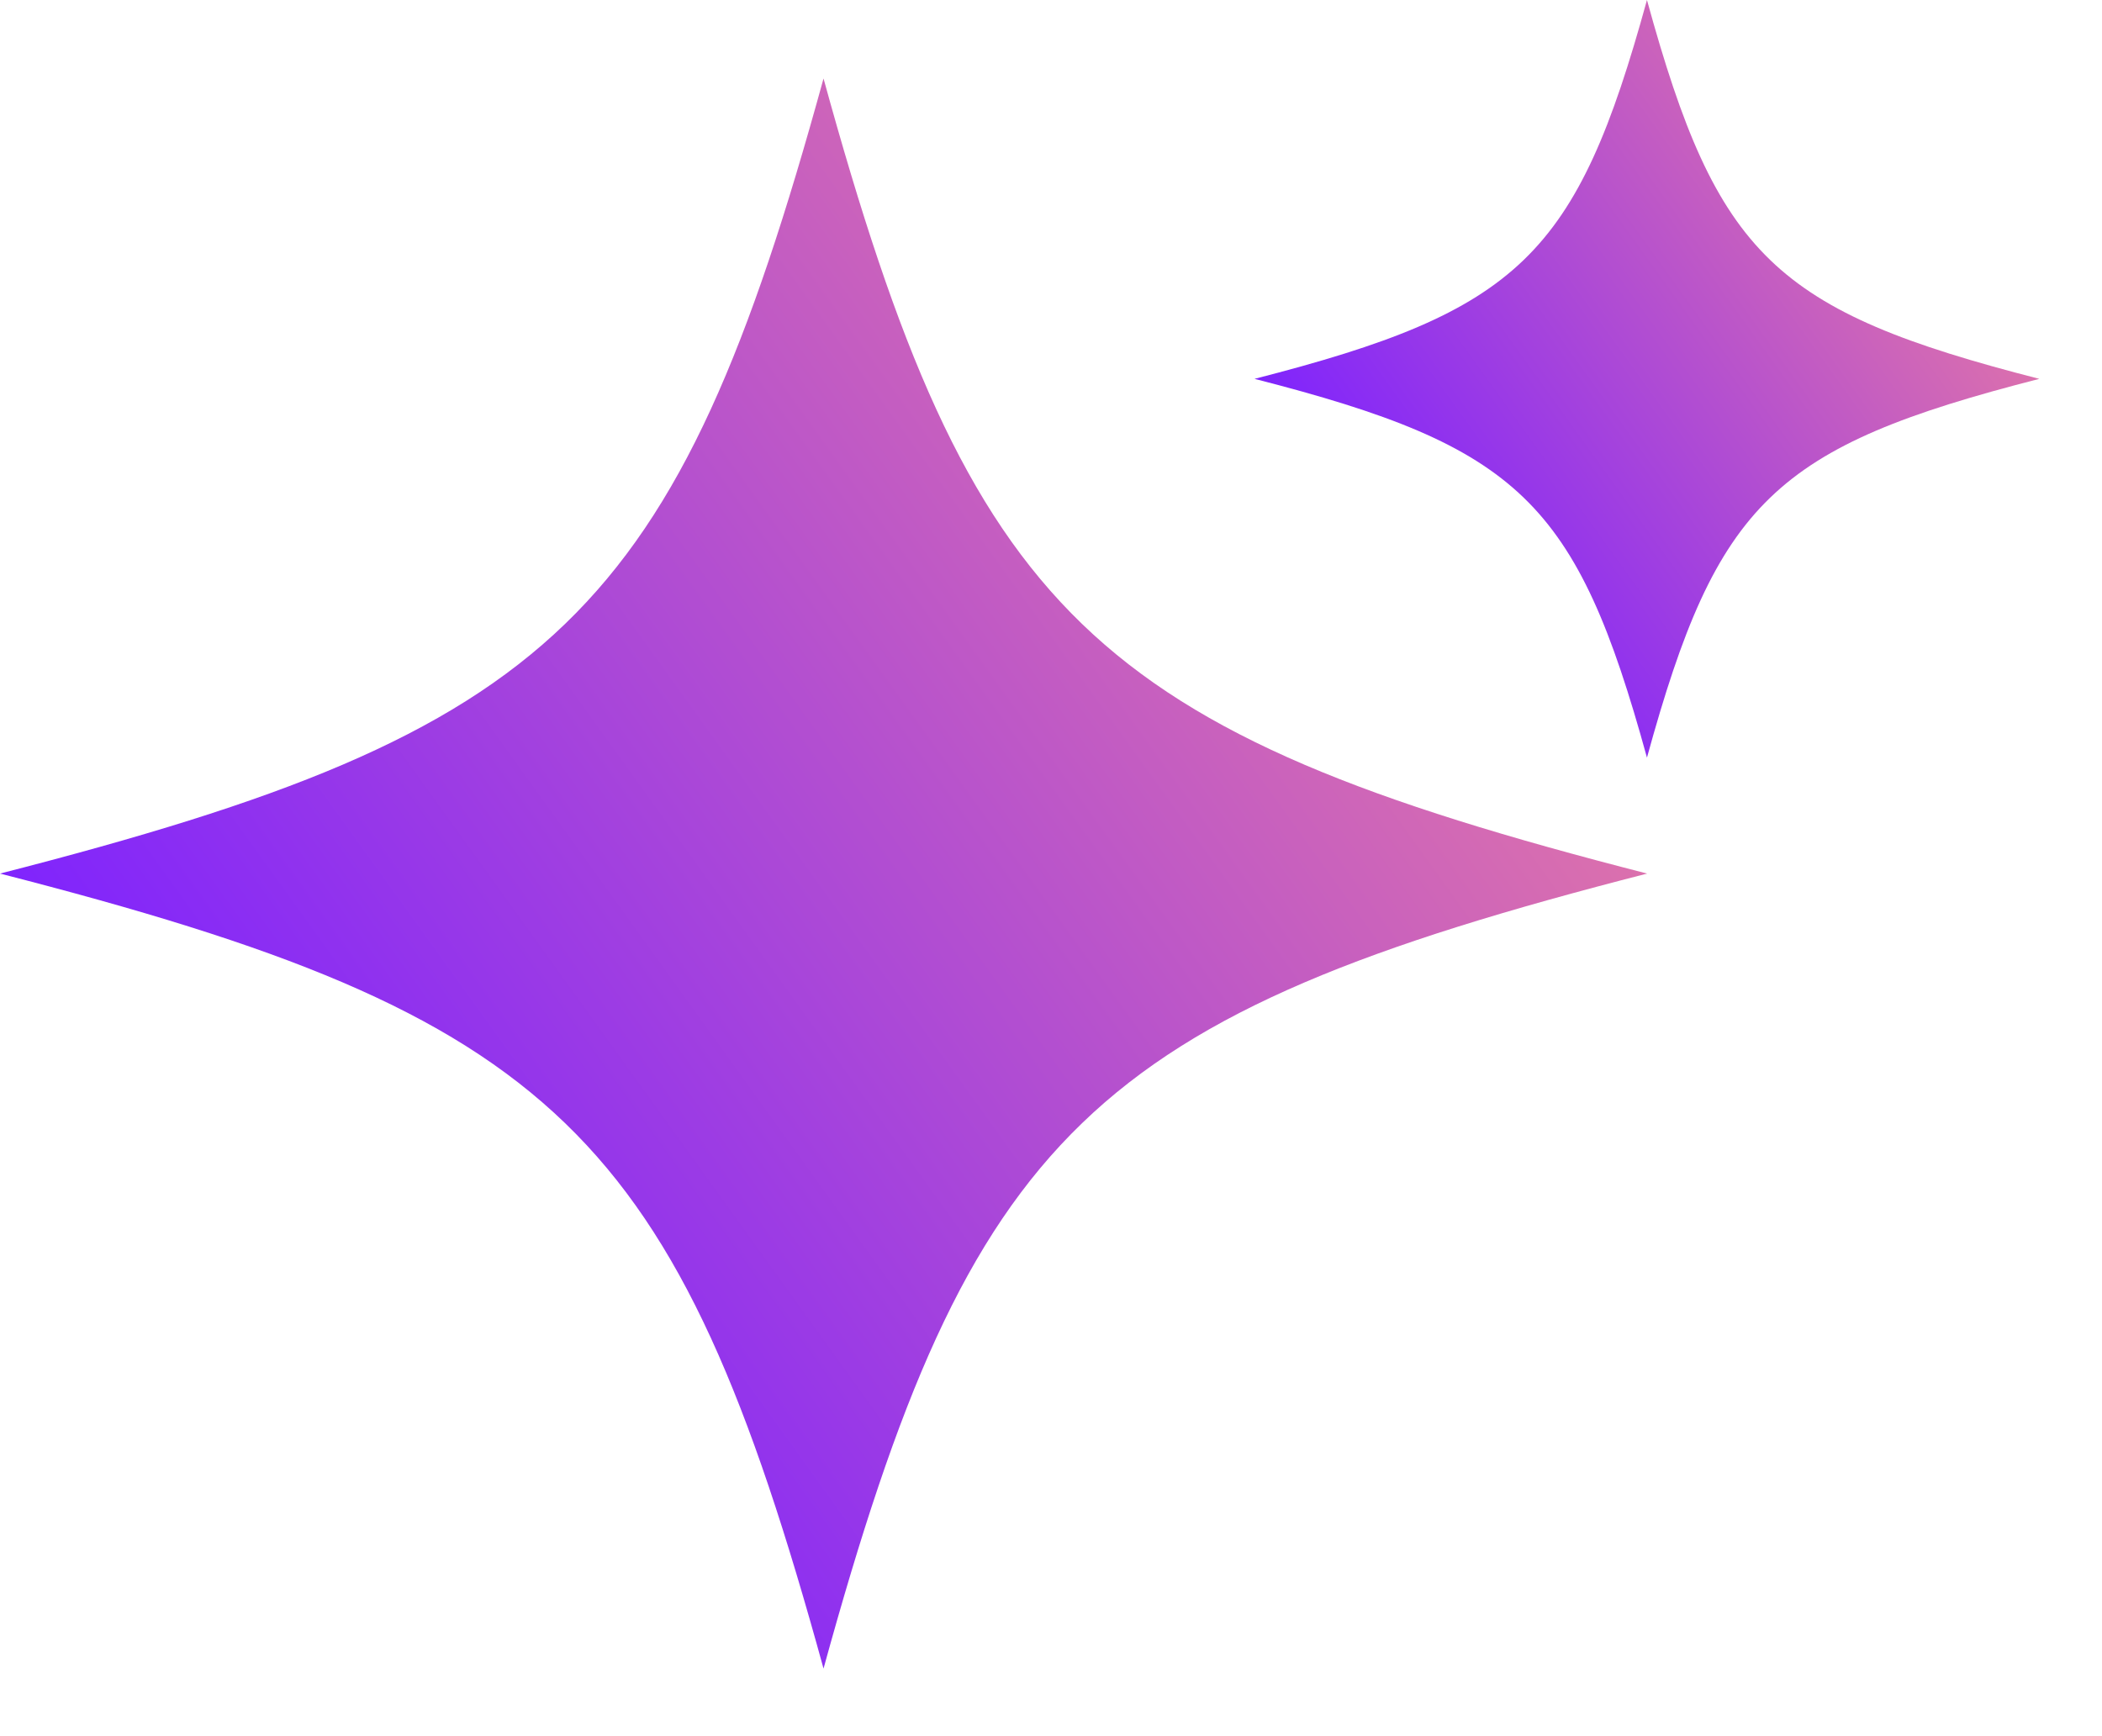<svg width="23" height="19" viewBox="0 0 23 19" fill="none" xmlns="http://www.w3.org/2000/svg">
<path d="M9.011 0.859C10.627 6.736 11.935 8 18.023 9.56C11.936 11.12 10.627 12.383 9.011 18.26C7.396 12.383 6.087 11.119 0 9.56C6.087 8 7.396 6.736 9.011 0.859Z" fill="url(#paint0_linear_9998_213553)"/>
<path d="M18.021 0C18.79 2.8 19.414 3.403 22.314 4.146C19.414 4.889 18.79 5.491 18.021 8.291C17.251 5.491 16.627 4.888 13.727 4.146C16.627 3.403 17.251 2.8 18.021 0Z" fill="url(#paint1_linear_9998_213553)"/>
<defs>
<linearGradient id="paint0_linear_9998_213553" x1="18.345" y1="0.251" x2="1.554" y2="12.333" gradientUnits="userSpaceOnUse">
<stop stop-color="#FF8E8E"/>
<stop offset="1" stop-color="#7D22FF"/>
</linearGradient>
<linearGradient id="paint1_linear_9998_213553" x1="22.468" y1="-0.29" x2="14.468" y2="5.467" gradientUnits="userSpaceOnUse">
<stop stop-color="#FF8E8E"/>
<stop offset="1" stop-color="#7D22FF"/>
</linearGradient>
</defs>
</svg>
